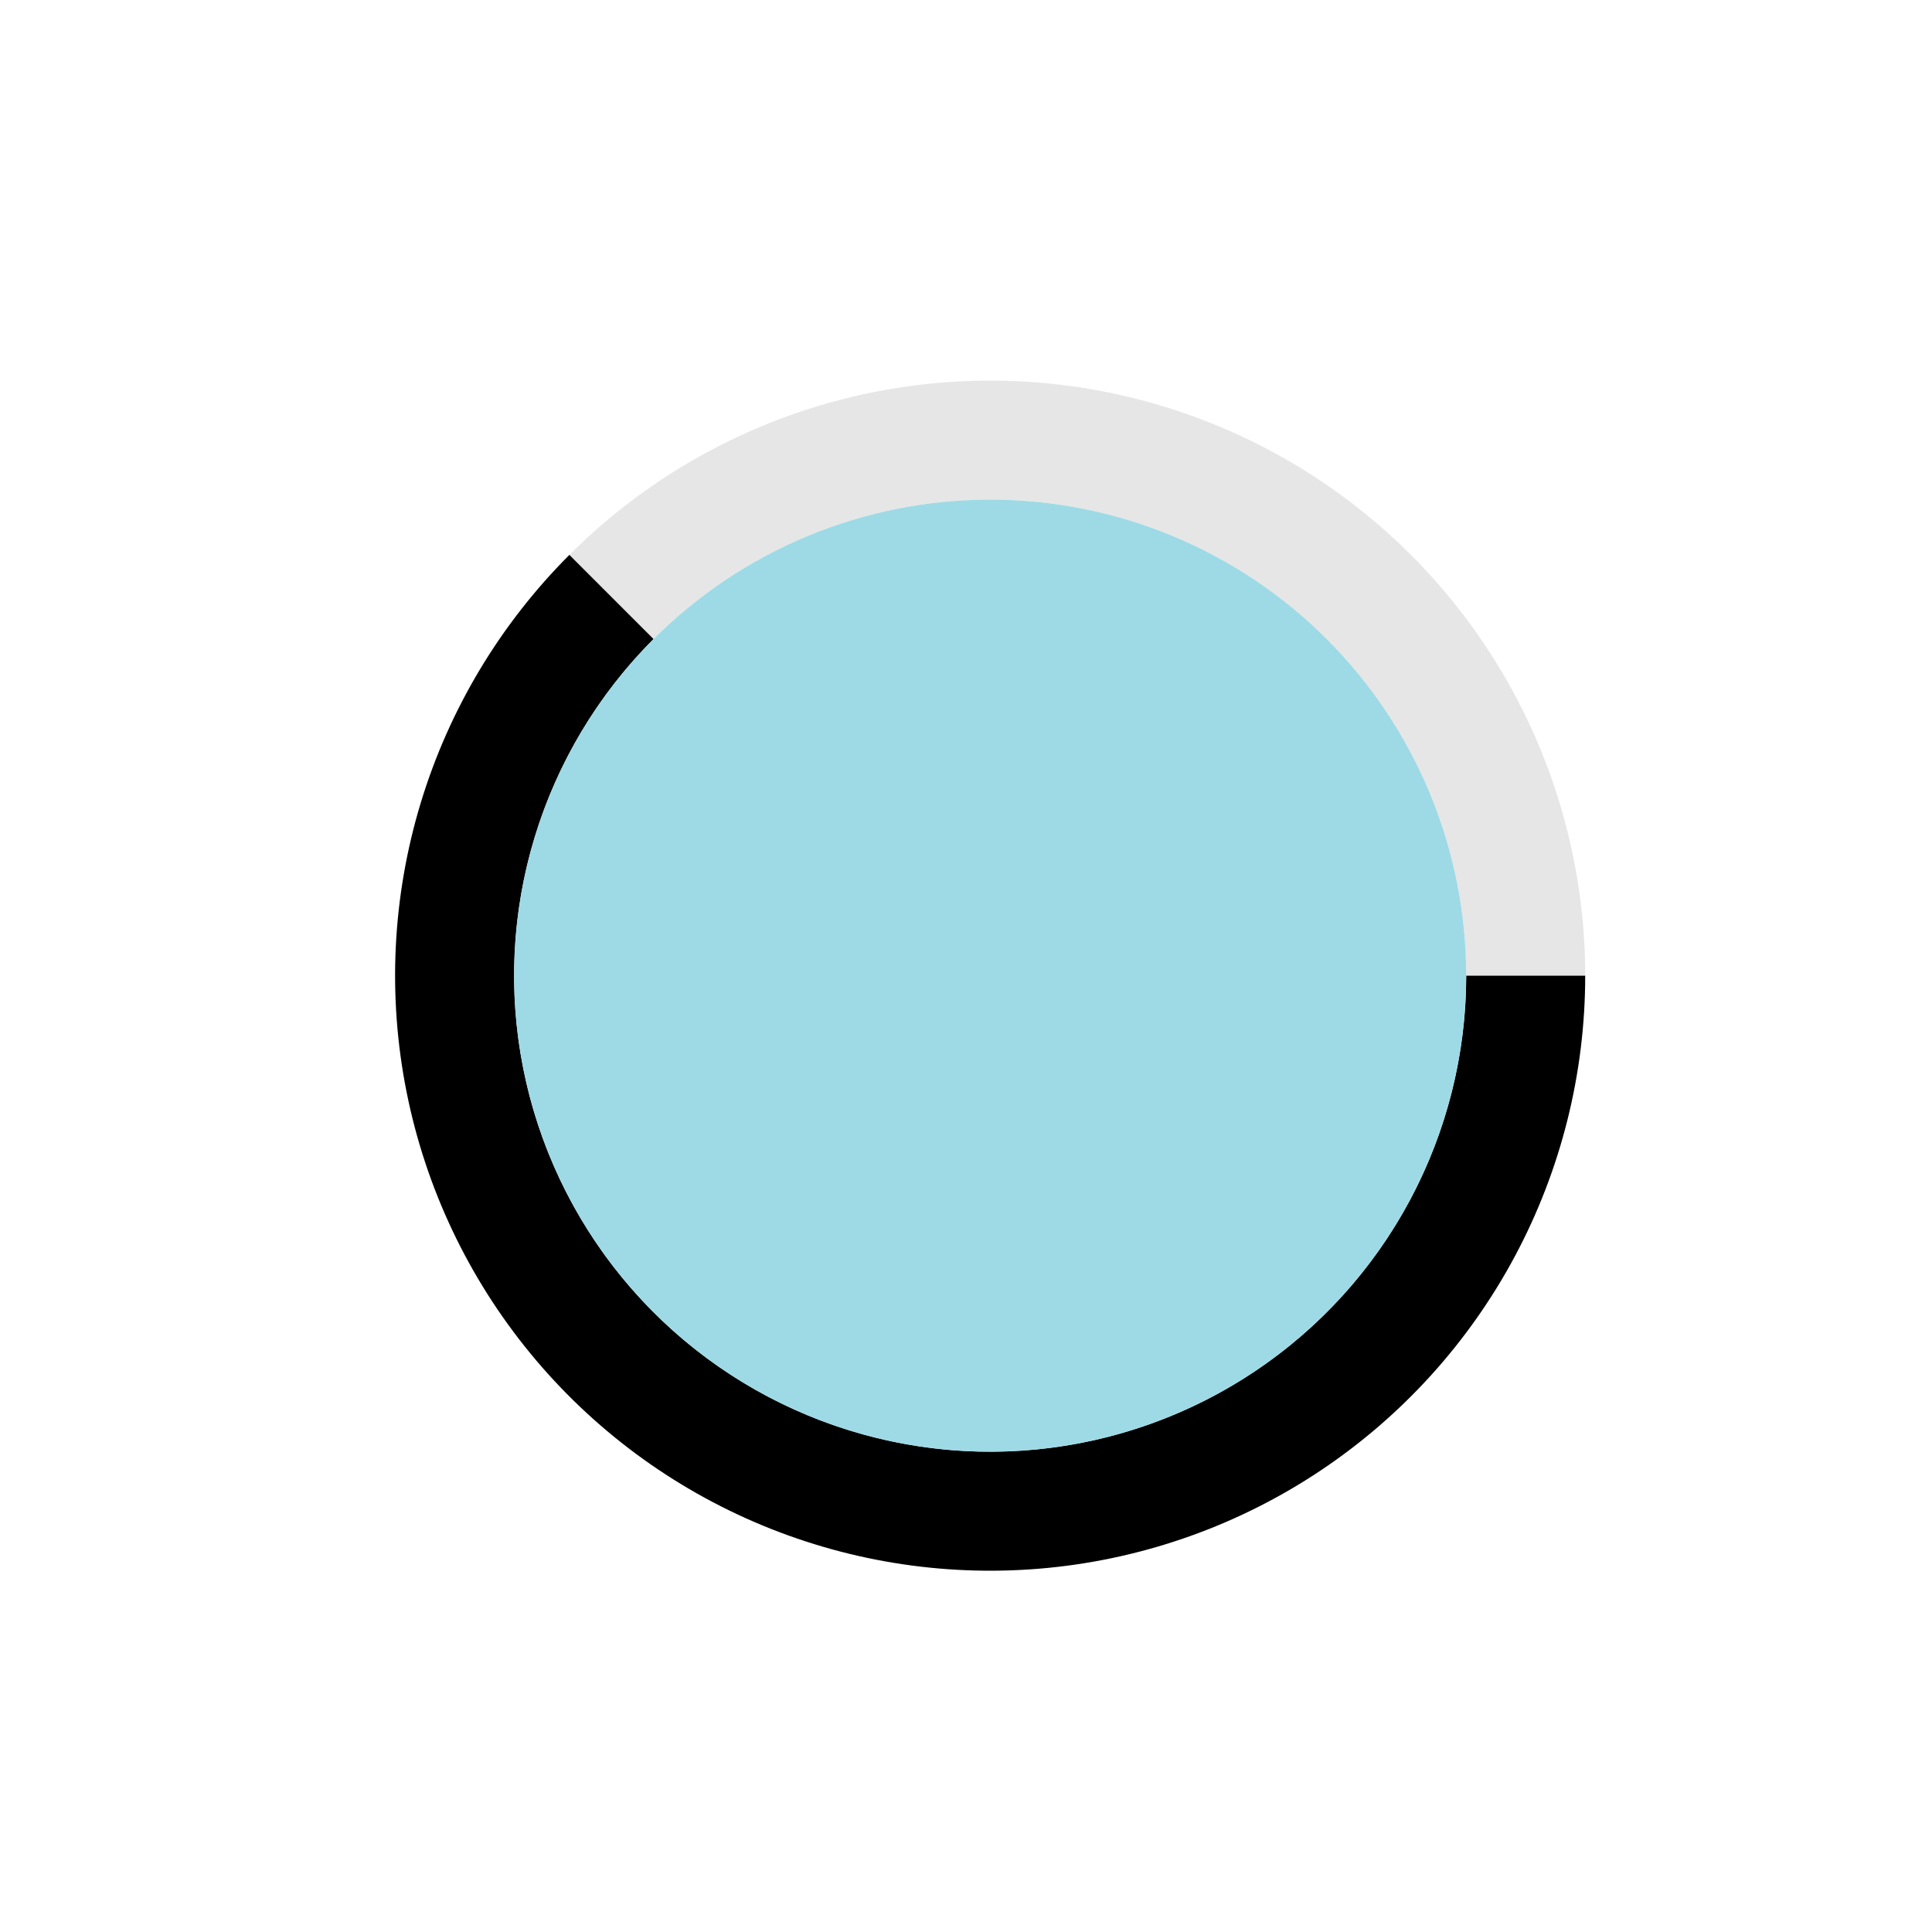 <?xml version="1.0" encoding="utf-8" standalone="no"?>
<!DOCTYPE svg PUBLIC "-//W3C//DTD SVG 1.1//EN"
  "http://www.w3.org/Graphics/SVG/1.1/DTD/svg11.dtd">
<svg xmlns:xlink="http://www.w3.org/1999/xlink" width="720pt" height="720pt" viewBox="0 0 720 720" xmlns="http://www.w3.org/2000/svg" version="1.1">
 <defs>
  <style type="text/css">*{stroke-linejoin: round; stroke-linecap: butt}</style>
 </defs>
 <g id="figure_1">
  <g id="patch_1">
   <path d="M 0 720 
L 720 720 
L 720 0 
L 0 0 
L 0 720 
z
" style="fill: none"/>
  </g>
  <g id="axes_1">
   <g id="patch_2">
    <path d="M 590.76 363.6 
C 590.76 319.745 577.751 276.861 553.387 240.397 
C 529.022 203.933 494.38 175.503 453.864 158.72 
C 413.347 141.938 368.749 137.545 325.737 146.101 
C 282.725 154.657 243.202 175.782 212.192 206.792 
L 243.554 238.154 
C 268.362 213.346 299.98 196.445 334.389 189.601 
C 368.799 182.756 404.478 186.27 436.891 199.696 
C 469.304 213.122 497.018 235.866 516.509 265.037 
C 536.001 294.209 546.408 328.516 546.408 363.6 
z
" style="opacity: 0.1"/>
   </g>
   <g id="patch_3">
    <path d="M 212.192 206.792 
C 186.406 232.578 167.375 264.33 156.789 299.226 
C 146.203 334.123 144.387 371.097 151.501 406.863 
C 158.615 442.629 174.443 476.094 197.577 504.283 
C 220.711 532.472 250.445 554.524 284.136 568.48 
C 317.827 582.435 354.445 587.867 390.736 584.292 
C 427.027 580.718 461.882 568.246 492.203 547.987 
C 522.524 527.727 547.385 500.298 564.575 468.137 
C 581.765 435.976 590.76 400.067 590.76 363.6 
L 546.408 363.6 
C 546.408 392.773 539.212 421.501 525.46 447.23 
C 511.708 472.958 491.819 494.902 467.563 511.109 
C 443.306 527.317 415.422 537.294 386.389 540.154 
C 357.356 543.013 328.061 538.668 301.109 527.504 
C 274.156 516.34 250.369 498.698 231.862 476.146 
C 213.354 453.595 200.692 426.823 195.001 398.211 
C 189.309 369.598 190.763 340.018 199.231 312.101 
C 207.7 284.184 222.925 258.782 243.554 238.154 
z
"/>
   </g>
   <g id="patch_4">
    <path d="M 546.408 363.6 
C 546.408 340.303 541.819 317.233 532.904 295.709 
C 523.988 274.185 510.92 254.627 494.446 238.154 
C 477.973 221.68 458.415 208.612 436.891 199.696 
C 415.367 190.781 392.297 186.192 369 186.192 
C 345.703 186.192 322.633 190.781 301.109 199.696 
C 279.585 208.612 260.027 221.68 243.554 238.154 
C 227.08 254.627 214.012 274.185 205.096 295.709 
C 196.181 317.233 191.592 340.303 191.592 363.6 
C 191.592 386.897 196.181 409.967 205.096 431.491 
C 214.012 453.015 227.08 472.573 243.554 489.046 
C 260.027 505.52 279.585 518.588 301.109 527.504 
C 322.633 536.419 345.703 541.008 369 541.008 
C 392.297 541.008 415.367 536.419 436.891 527.504 
C 458.415 518.588 477.973 505.52 494.446 489.046 
C 510.92 472.573 523.988 453.015 532.904 431.491 
C 541.819 409.967 546.408 386.897 546.408 363.6 
M 369 363.6 
z
" style="fill: #9edae5"/>
   </g>
   <g id="matplotlib.axis_1"/>
   <g id="matplotlib.axis_2"/>
  </g>
 </g>
</svg>
